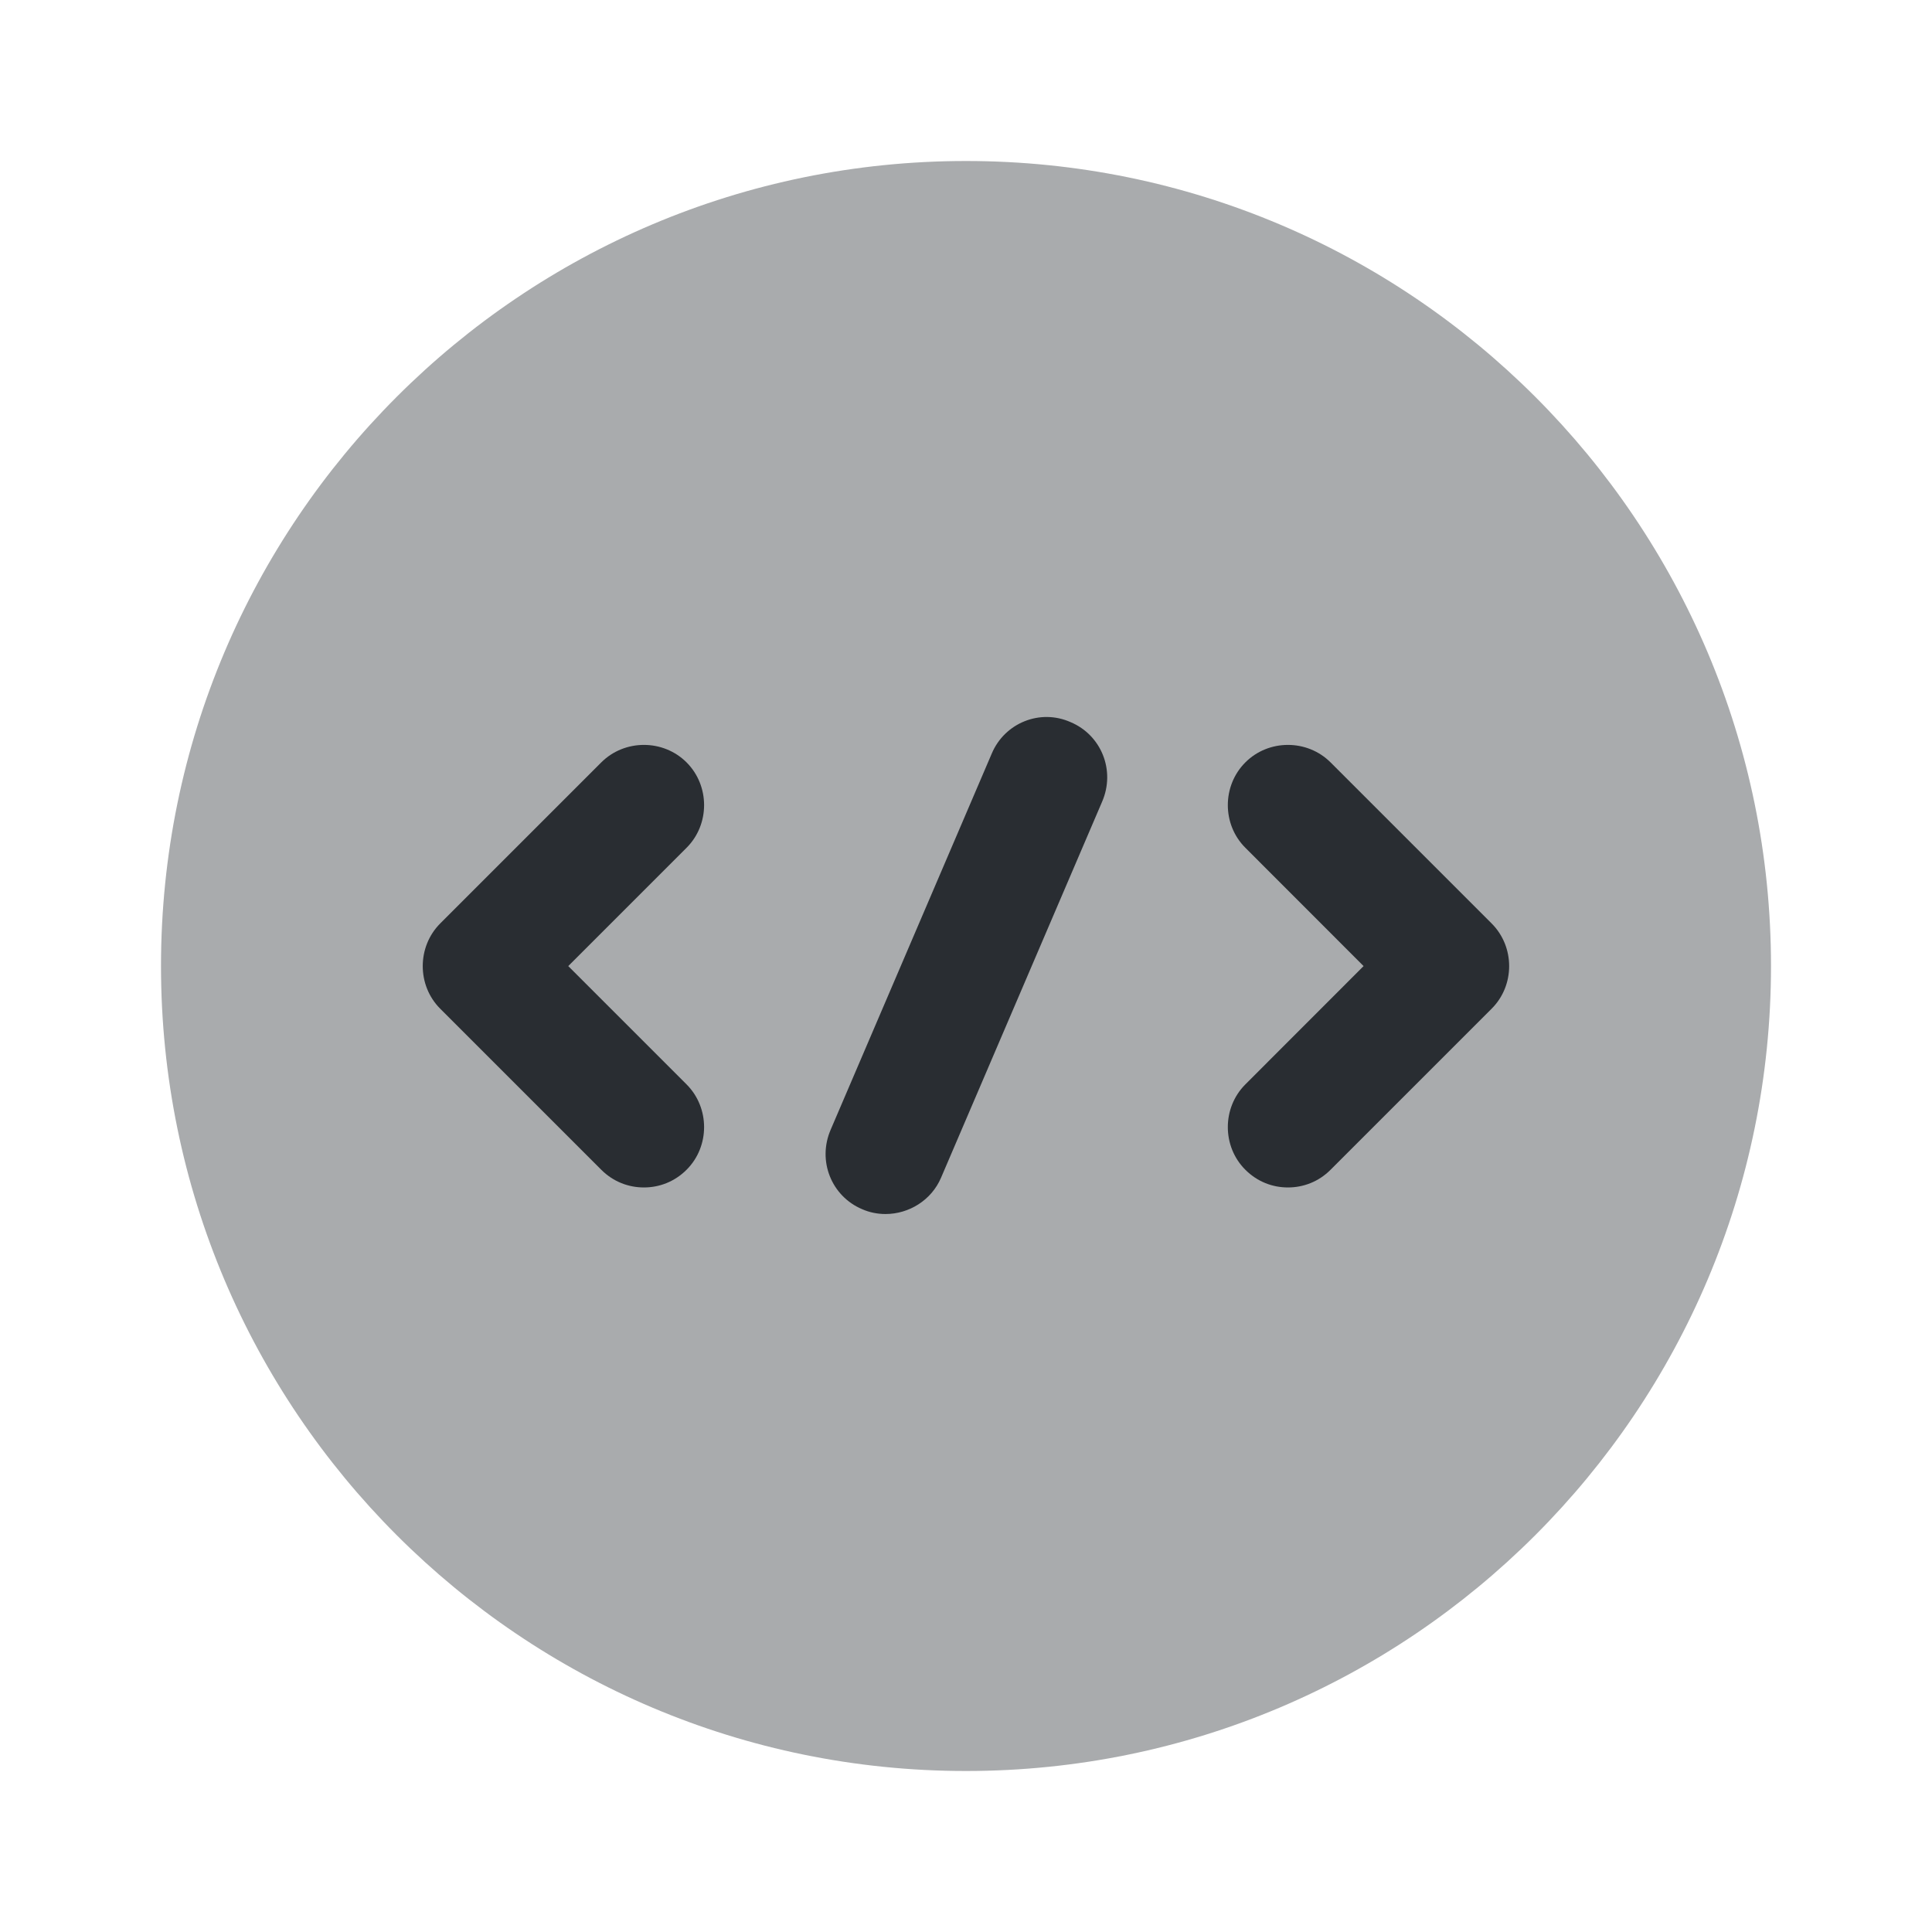<svg width="24" height="24" viewBox="0 0 24 24" fill="none" xmlns="http://www.w3.org/2000/svg">
<path opacity="0.4" d="M12 22C17.523 22 22 17.523 22 12C22 6.477 17.523 2 12 2C6.477 2 2 6.477 2 12C2 17.523 6.477 22 12 22Z" fill="#292D32"/>
<path d="M7.999 14.751C7.809 14.751 7.619 14.681 7.469 14.531L5.469 12.531C5.179 12.242 5.179 11.761 5.469 11.471L7.469 9.471C7.759 9.181 8.239 9.181 8.529 9.471C8.819 9.761 8.819 10.242 8.529 10.531L7.059 12.001L8.529 13.471C8.819 13.761 8.819 14.242 8.529 14.531C8.379 14.681 8.189 14.751 7.999 14.751Z" fill="#292D32"/>
<path d="M15.999 14.751C15.809 14.751 15.62 14.681 15.47 14.531C15.18 14.242 15.18 13.761 15.47 13.471L16.939 12.001L15.47 10.531C15.18 10.242 15.18 9.761 15.47 9.471C15.759 9.181 16.239 9.181 16.529 9.471L18.529 11.471C18.82 11.761 18.82 12.242 18.529 12.531L16.529 14.531C16.38 14.681 16.189 14.751 15.999 14.751Z" fill="#292D32"/>
<path d="M11 15.081C10.9 15.081 10.8 15.061 10.71 15.021C10.33 14.861 10.15 14.421 10.32 14.031L12.32 9.361C12.48 8.981 12.92 8.801 13.3 8.971C13.68 9.131 13.86 9.571 13.69 9.961L11.69 14.63C11.57 14.911 11.29 15.081 11 15.081Z" fill="#292D32"/>
</svg>
